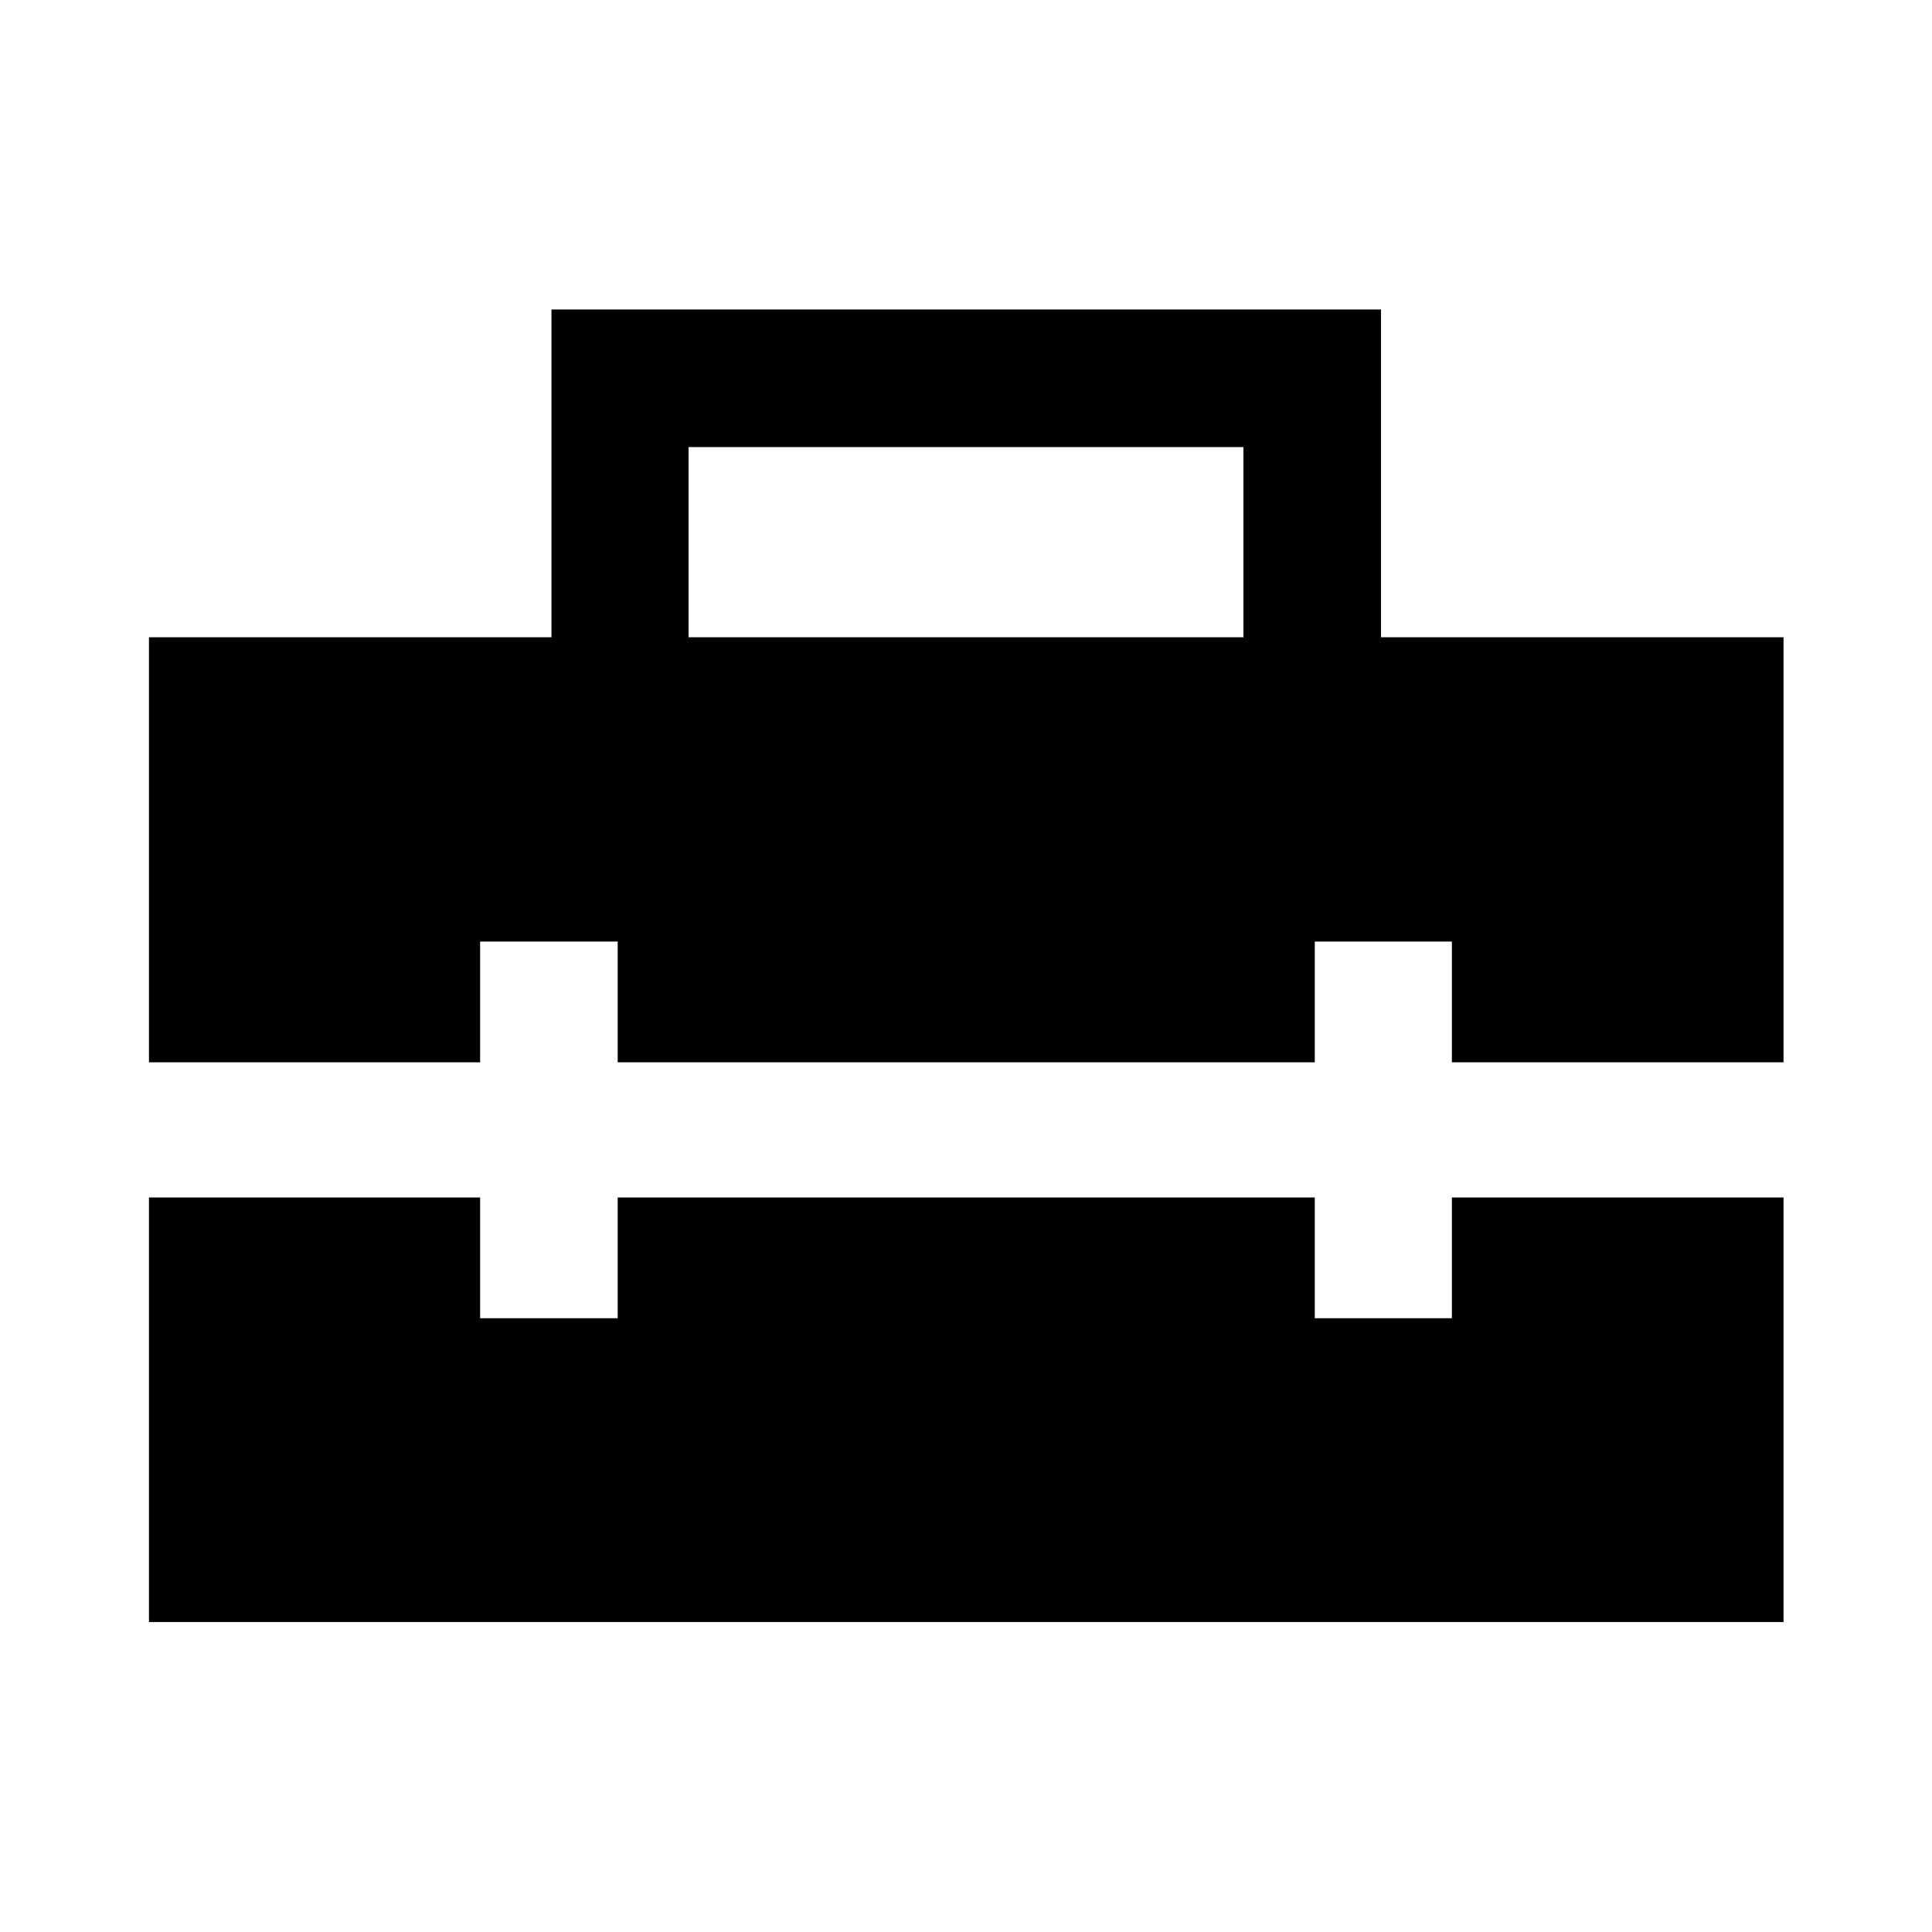 <svg xmlns="http://www.w3.org/2000/svg" height="48" viewBox="0 -960 960 960" width="48"><path d="M342.15-643.35h275.7v-94.5h-275.7v94.5ZM74.02-154.02v-210.96h164.55v60h68.36v-60H653.3v60h68.13v-60h164.79v210.96H74.02Zm0-278.13v-211.2h200v-162.87h412.2v162.87h200v211.2H721.43v-60H653.3v60H306.93v-60h-68.36v60H74.02Z"/></svg>